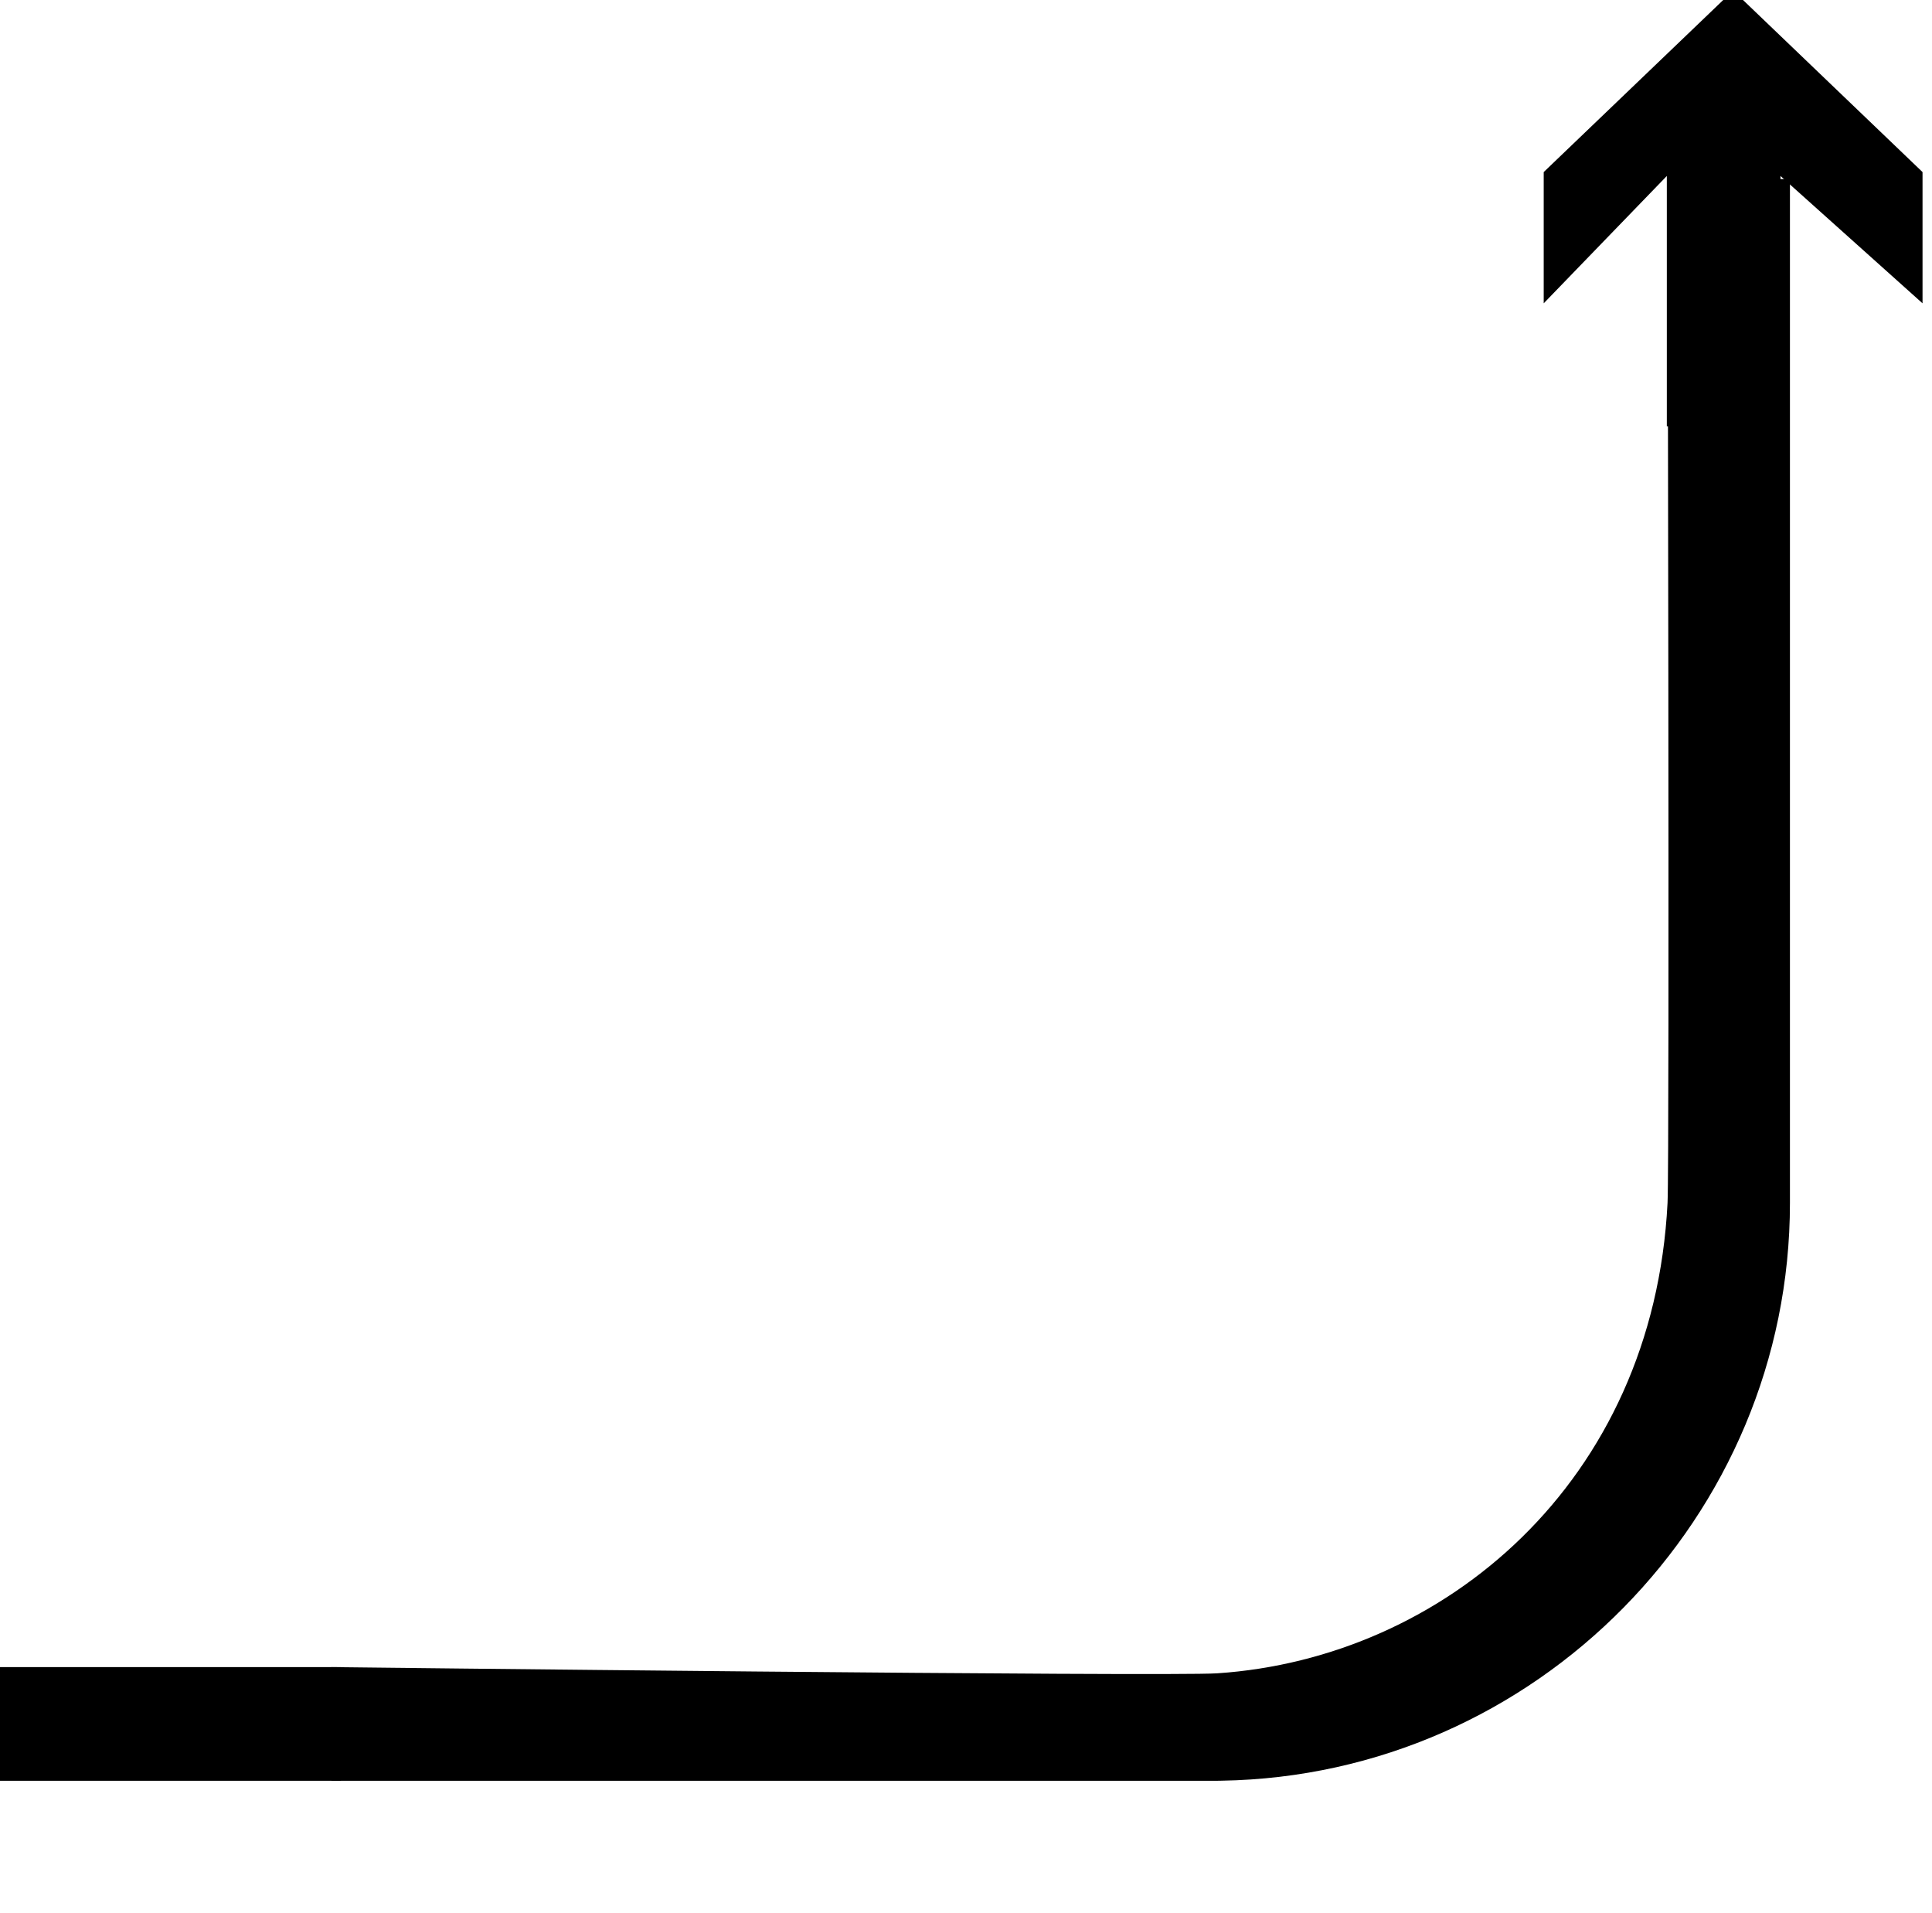 <?xml version="1.0" encoding="UTF-8"?>
<svg width="102px" height="101px" viewBox="0 0 102 101" version="1.1" xmlns="http://www.w3.org/2000/svg" xmlns:xlink="http://www.w3.org/1999/xlink">
    <!-- Generator: Sketch 43.2 (39069) - http://www.bohemiancoding.com/sketch -->
    <title>Slice</title>
    <desc>Created with Sketch.</desc>
    <defs></defs>
    <g id="Page-1" stroke="none" stroke-width="1" fill="none" fill-rule="evenodd">
        <g id="Group" transform="translate(51, 50) rotate(-270) translate(-51, -50) translate(0.5, -0.5)" fill="#000000">
            <path d="M88.501,84 C88.501,84 89.008,39.939 88.828,37.237 C88.03,25.273 78.738,14.21 63.999,13.462 C61.789,13.35 9.951,13.462 9.951,13.462 L9.951,7 L63.999,7 L64.005,7 C80.572,7 94.223,20.424 94.496,37.003 L94.501,37.303 L94.501,84 L88.501,84 Z" id="Rectangle"></path>
            <g id="arrow" transform="translate(11.5, 10) rotate(-180) translate(-11.5, -10) " fill-rule="nonzero">
                <polygon id="Shape" points="13.417 0 6.489 0 13.211 6.5 3.55271368e-15 6.5 3.55271368e-15 12.5 13.211 12.5 6.489 20 13.417 20 23 10"></polygon>
            </g>
        </g>
        <rect id="Rectangle-2" fill="#000000" x="0" y="88" width="18" height="6"></rect>
    </g>
</svg>